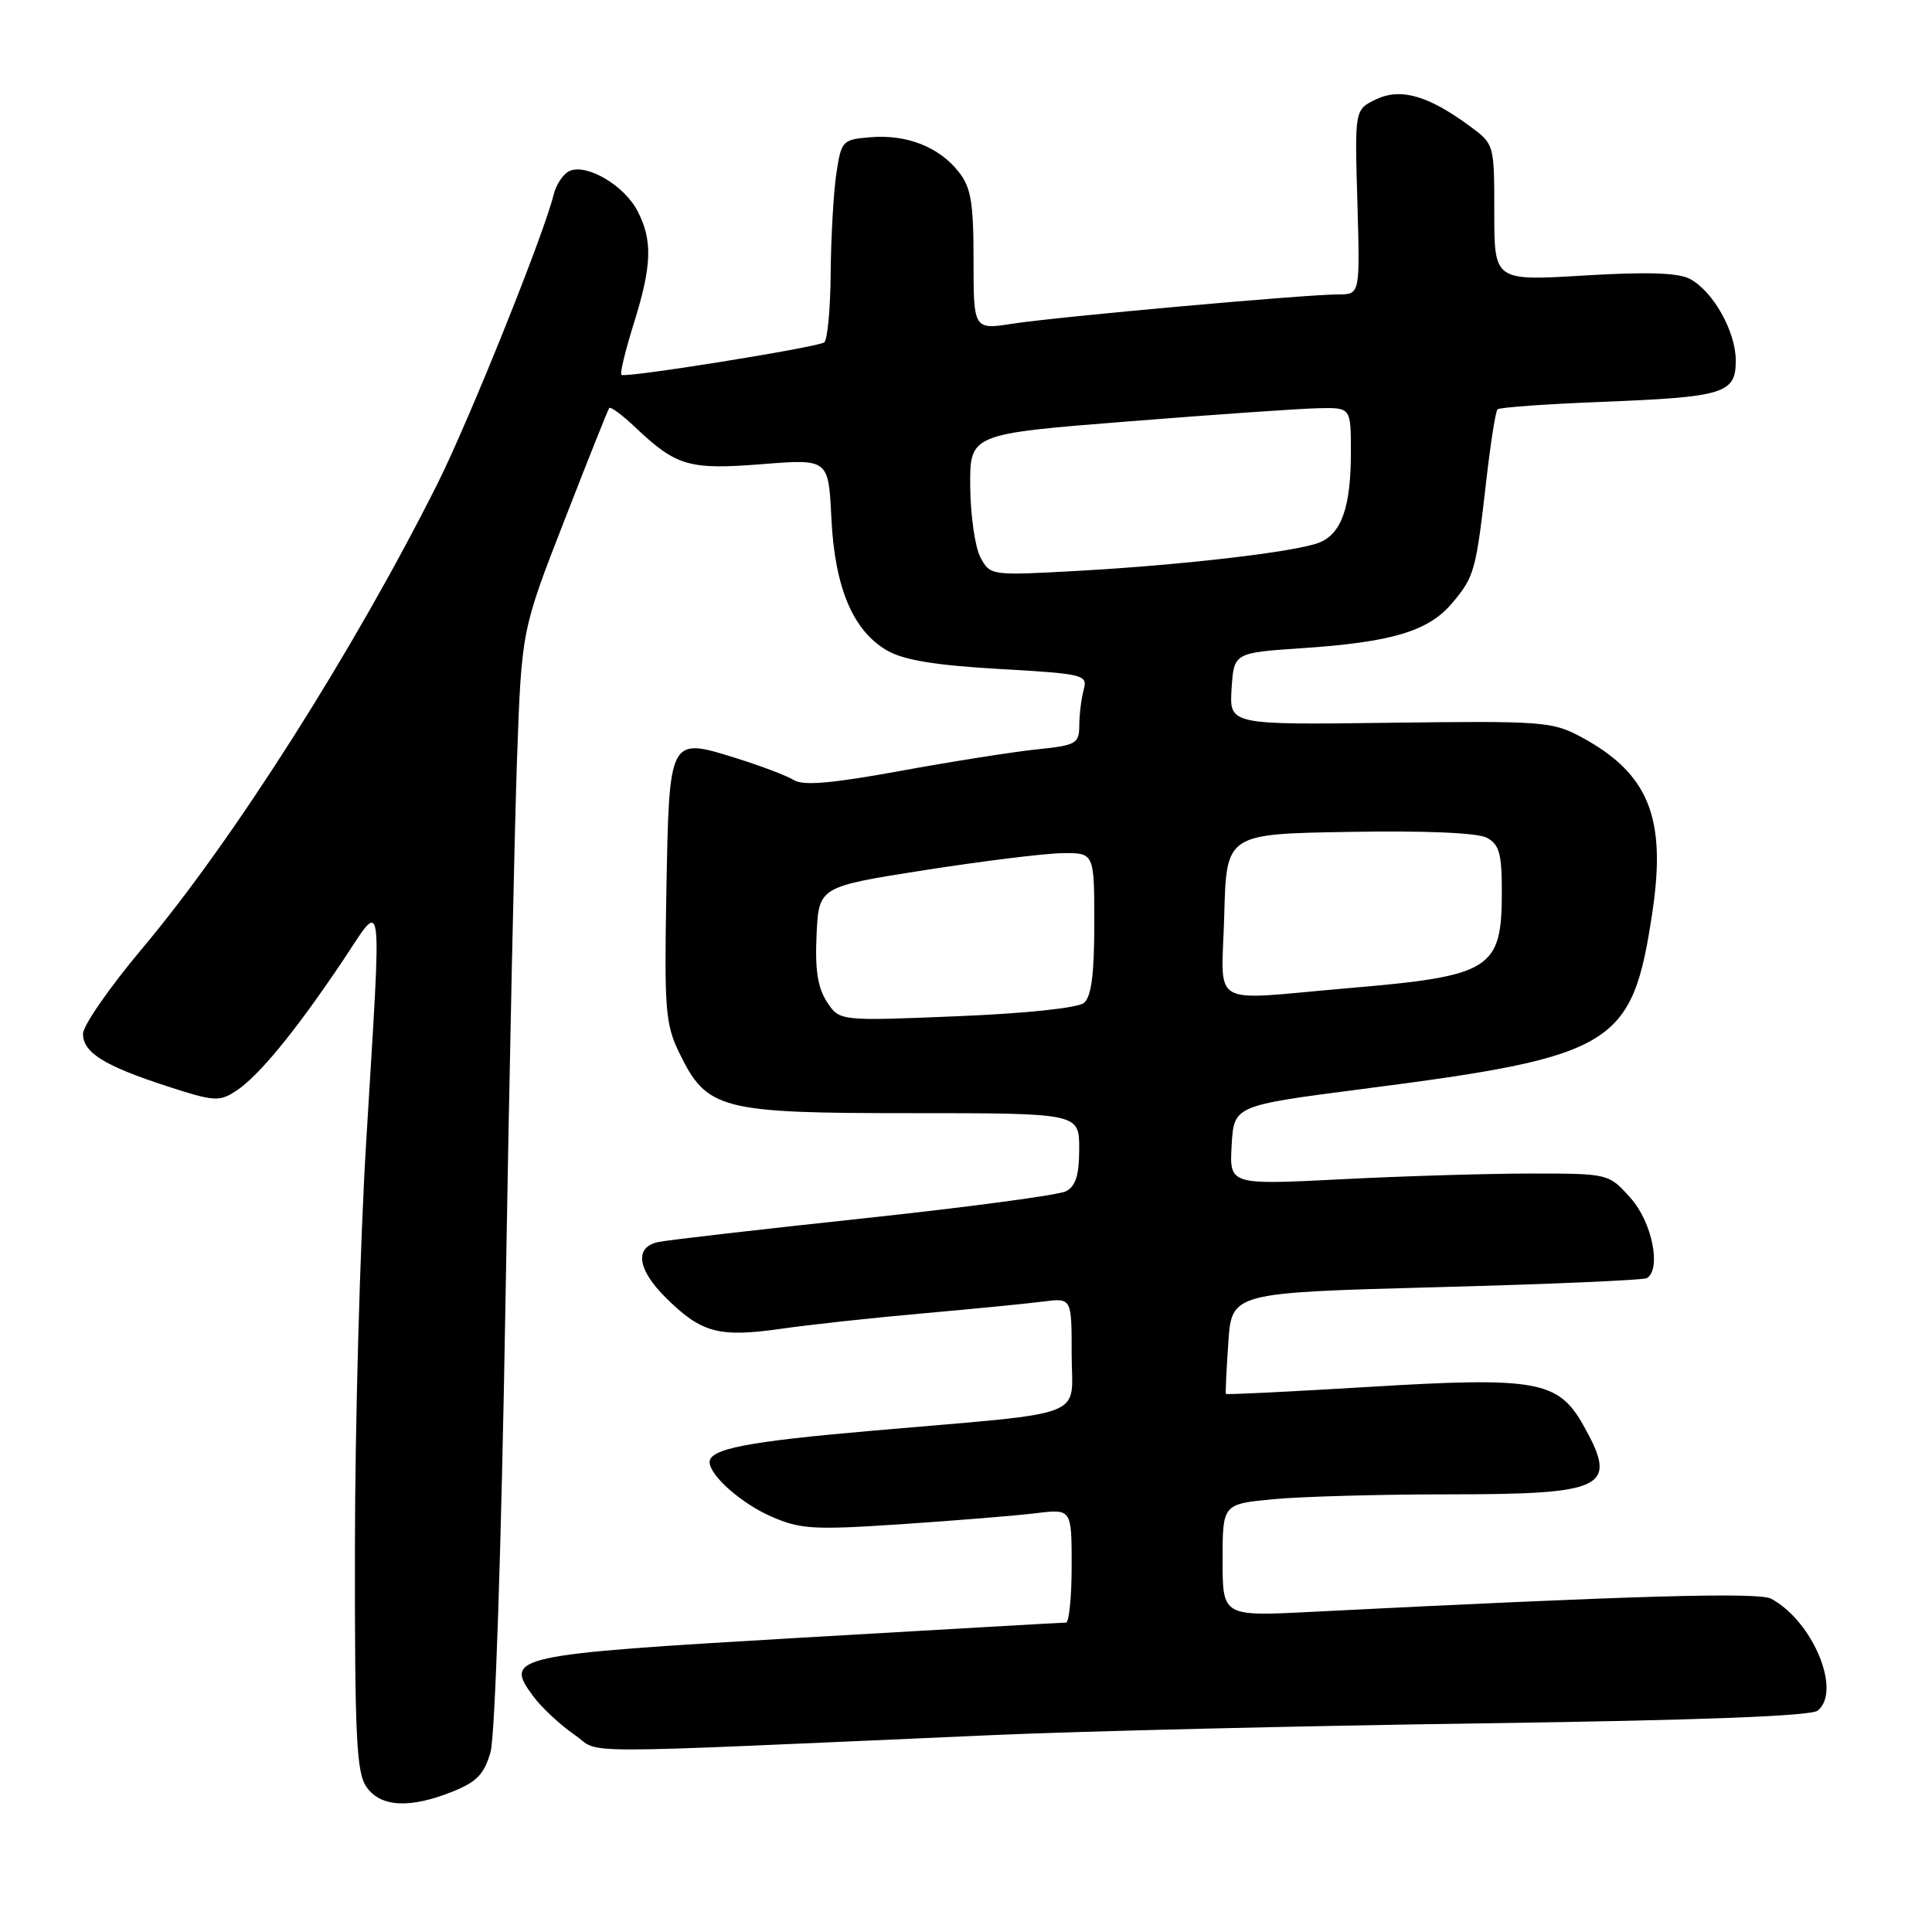 <?xml version="1.0" encoding="UTF-8" standalone="no"?>
<!DOCTYPE svg PUBLIC "-//W3C//DTD SVG 1.1//EN" "http://www.w3.org/Graphics/SVG/1.1/DTD/svg11.dtd" >
<svg xmlns="http://www.w3.org/2000/svg" xmlns:xlink="http://www.w3.org/1999/xlink" version="1.1" viewBox="0 0 256 256">
 <g >
 <path fill="currentColor"
d=" M 59.96 237.40 C 63.18 236.11 64.17 235.08 65.00 232.15 C 65.60 230.04 66.43 205.14 66.97 173.00 C 67.48 142.47 68.18 109.85 68.51 100.50 C 69.12 83.50 69.12 83.50 74.77 69.00 C 77.87 61.02 80.55 54.31 80.72 54.07 C 80.89 53.83 82.49 55.01 84.26 56.70 C 89.64 61.78 91.32 62.27 101.01 61.50 C 109.78 60.81 109.78 60.81 110.16 68.65 C 110.61 77.88 113.02 83.59 117.57 86.21 C 119.77 87.47 123.96 88.16 132.39 88.64 C 143.69 89.29 144.13 89.40 143.59 91.41 C 143.28 92.56 143.02 94.67 143.01 96.11 C 143.00 98.54 142.62 98.76 137.36 99.30 C 134.26 99.62 126.14 100.90 119.31 102.15 C 110.28 103.80 106.44 104.14 105.20 103.37 C 104.27 102.79 100.86 101.50 97.64 100.49 C 88.62 97.67 88.68 97.54 88.30 117.98 C 88.01 133.65 88.17 135.72 89.97 139.43 C 93.66 147.05 95.36 147.50 120.75 147.50 C 143.00 147.50 143.00 147.50 143.00 152.21 C 143.00 155.69 142.54 157.17 141.25 157.85 C 140.29 158.35 128.25 159.96 114.50 161.43 C 100.75 162.90 88.49 164.31 87.25 164.57 C 84.03 165.24 84.43 168.20 88.25 171.98 C 92.94 176.62 95.24 177.24 103.43 176.08 C 107.32 175.52 115.90 174.59 122.50 174.01 C 129.10 173.42 136.19 172.73 138.25 172.46 C 142.00 171.98 142.00 171.98 142.00 179.43 C 142.00 188.12 144.84 187.03 115.56 189.58 C 98.88 191.03 93.95 191.99 94.03 193.79 C 94.12 195.59 98.26 199.22 102.18 200.94 C 106.07 202.64 107.78 202.74 119.50 201.96 C 126.65 201.48 134.64 200.83 137.25 200.51 C 142.00 199.93 142.00 199.93 142.00 207.47 C 142.00 211.61 141.66 215.00 141.25 215.00 C 140.84 215.00 124.99 215.91 106.03 217.01 C 67.86 219.24 66.74 219.48 70.64 224.74 C 71.76 226.26 74.22 228.55 76.09 229.84 C 79.90 232.46 73.74 232.45 131.50 229.91 C 143.60 229.38 172.85 228.68 196.50 228.35 C 225.08 227.95 239.95 227.39 240.85 226.67 C 244.07 224.09 240.22 214.82 234.69 211.84 C 233.03 210.95 216.65 211.41 173.75 213.58 C 162.00 214.18 162.00 214.18 162.00 206.73 C 162.00 199.29 162.00 199.29 168.75 198.65 C 172.46 198.30 182.84 198.01 191.82 198.01 C 212.84 198.00 214.47 197.17 209.81 188.87 C 206.47 182.93 203.61 182.42 181.23 183.78 C 170.97 184.40 162.51 184.82 162.44 184.70 C 162.36 184.59 162.51 181.53 162.76 177.89 C 163.21 171.29 163.21 171.29 190.33 170.56 C 205.25 170.17 217.80 169.62 218.22 169.36 C 220.17 168.16 218.91 161.93 216.08 158.77 C 213.17 155.50 213.17 155.50 202.83 155.50 C 197.15 155.50 185.84 155.84 177.70 156.26 C 162.90 157.01 162.90 157.01 163.20 151.76 C 163.50 146.50 163.50 146.50 180.50 144.30 C 214.03 139.98 216.28 138.61 218.94 120.92 C 220.84 108.33 218.46 102.48 209.50 97.65 C 205.71 95.61 204.38 95.51 184.19 95.77 C 162.89 96.05 162.89 96.05 163.19 91.27 C 163.50 86.50 163.50 86.50 172.50 85.89 C 184.46 85.09 189.29 83.64 192.43 79.90 C 195.37 76.40 195.57 75.68 196.95 63.60 C 197.51 58.71 198.17 54.49 198.43 54.24 C 198.69 53.98 204.88 53.54 212.20 53.25 C 228.50 52.61 230.00 52.15 230.00 47.77 C 229.99 43.92 227.01 38.61 223.93 36.96 C 222.39 36.14 218.25 36.00 209.87 36.51 C 198.00 37.22 198.00 37.22 198.00 28.16 C 198.00 19.10 198.00 19.10 194.75 16.71 C 189.22 12.64 185.59 11.61 182.32 13.17 C 179.50 14.53 179.50 14.53 179.86 26.76 C 180.21 39.00 180.21 39.00 177.36 39.01 C 172.98 39.01 140.18 41.97 134.25 42.88 C 129.00 43.70 129.00 43.70 129.00 34.48 C 129.00 26.84 128.67 24.84 127.03 22.77 C 124.44 19.48 120.16 17.79 115.38 18.18 C 111.61 18.49 111.48 18.63 110.82 23.00 C 110.45 25.48 110.11 31.41 110.07 36.19 C 110.03 40.97 109.64 45.10 109.21 45.37 C 108.07 46.07 82.78 50.12 82.34 49.67 C 82.13 49.46 82.87 46.42 83.97 42.90 C 86.38 35.21 86.50 31.86 84.48 27.97 C 82.76 24.63 77.90 21.72 75.55 22.62 C 74.69 22.95 73.69 24.41 73.34 25.86 C 72.09 31.02 62.12 55.81 57.97 64.09 C 46.90 86.17 30.91 111.33 18.85 125.67 C 14.53 130.81 11.00 135.90 11.00 136.98 C 11.00 139.48 13.78 141.21 22.19 143.95 C 28.37 145.96 29.07 146.00 31.28 144.55 C 34.26 142.60 39.05 136.77 45.25 127.56 C 50.92 119.12 50.60 116.78 48.51 151.50 C 47.71 164.70 47.04 188.79 47.03 205.03 C 47.00 230.16 47.23 234.89 48.56 236.78 C 50.43 239.46 54.29 239.67 59.96 237.40 Z  M 109.57 132.75 C 108.35 130.88 107.98 128.49 108.20 123.85 C 108.50 117.50 108.50 117.50 122.50 115.30 C 130.20 114.10 138.41 113.08 140.75 113.05 C 145.00 113.00 145.00 113.00 145.00 122.38 C 145.00 129.09 144.61 132.08 143.63 132.89 C 142.83 133.56 135.90 134.29 126.76 134.66 C 111.24 135.30 111.24 135.30 109.57 132.75 Z  M 162.22 121.25 C 162.50 110.50 162.50 110.50 178.77 110.23 C 188.86 110.05 195.79 110.35 197.02 111.01 C 198.66 111.89 199.00 113.11 199.00 118.10 C 199.00 128.49 197.69 129.32 178.50 130.95 C 159.82 132.55 161.89 133.78 162.22 121.25 Z  M 129.93 73.89 C 129.21 72.58 128.60 68.35 128.56 64.50 C 128.50 57.50 128.50 57.50 149.50 55.84 C 161.05 54.92 172.41 54.13 174.75 54.09 C 179.00 54.00 179.00 54.00 179.00 59.93 C 179.00 67.21 177.75 70.75 174.77 71.91 C 171.64 73.13 156.82 74.86 142.86 75.64 C 131.32 76.28 131.21 76.26 129.93 73.89 Z "/>
</g>
</svg>